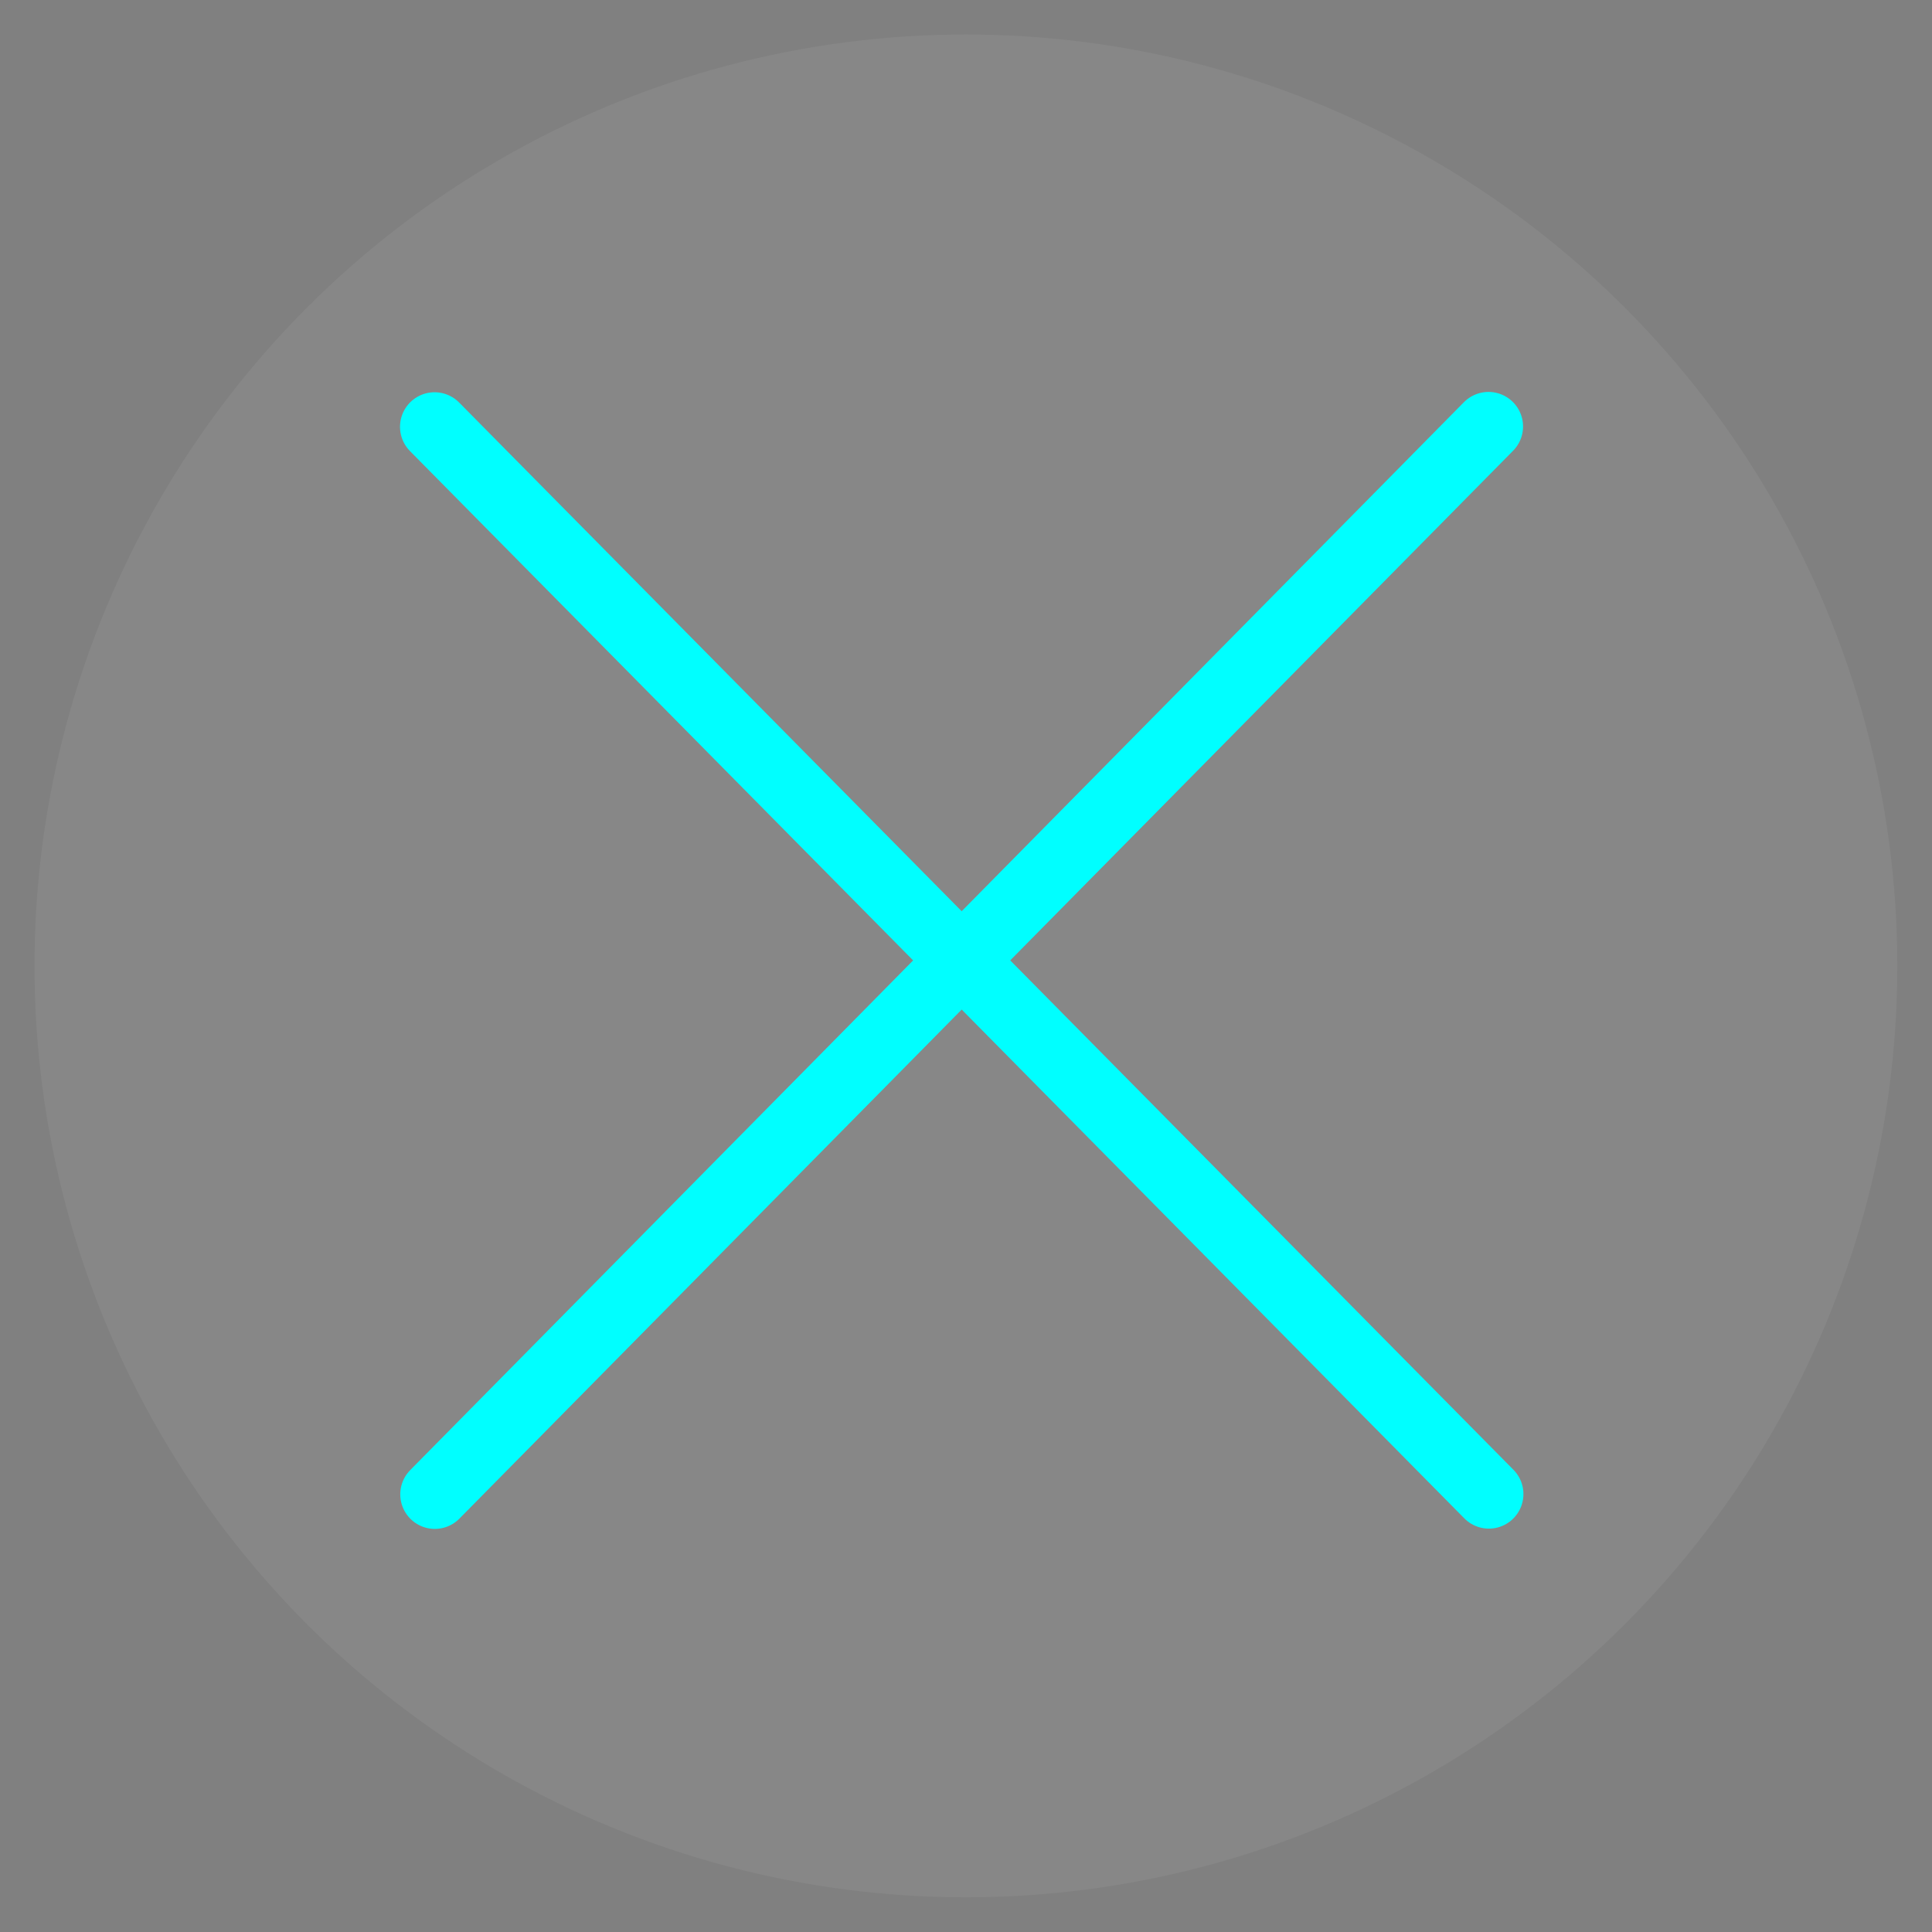 <?xml version="1.0" encoding="UTF-8"?>
<!-- Created with Inkscape (http://www.inkscape.org/) -->
<svg id="svg77099" width="97.855mm" height="97.855mm" version="1.1" viewBox="0 0 97.855 97.855" xmlns="http://www.w3.org/2000/svg">
 <rect x="0" y="0" width="97.855" height="97.855" fill="#808080" stroke="none"/>
 <g id="layer1" transform="translate(-73.887 131.25)">
  <circle id="path1" cx="122.81" cy="-82.327" r="47.177" fill="#ffffff" fill-opacity=".057"/>
  <path id="path79185" d="m16.417-146.59v128.35h144.61v-0.144c34.884-0.363 62.977-28.914 62.989-64.017-3e-3 -35.109-28.098-63.671-62.989-64.034v-0.158z" fill="none" stop-color="#000000"/>
  <g id="g120457" transform="matrix(.79 -.86 .86 .79 -35.428 -112.48)" fill="#333333" stroke="#00ffff" stroke-linecap="round" stroke-width="2.997">
   <path id="path120443" d="m40.19 115.8 65.027 2.323"/>
   <path id="path1407" d="m71.127 149.46 3.155-64.992"/>
  </g>
 </g>
</svg>
